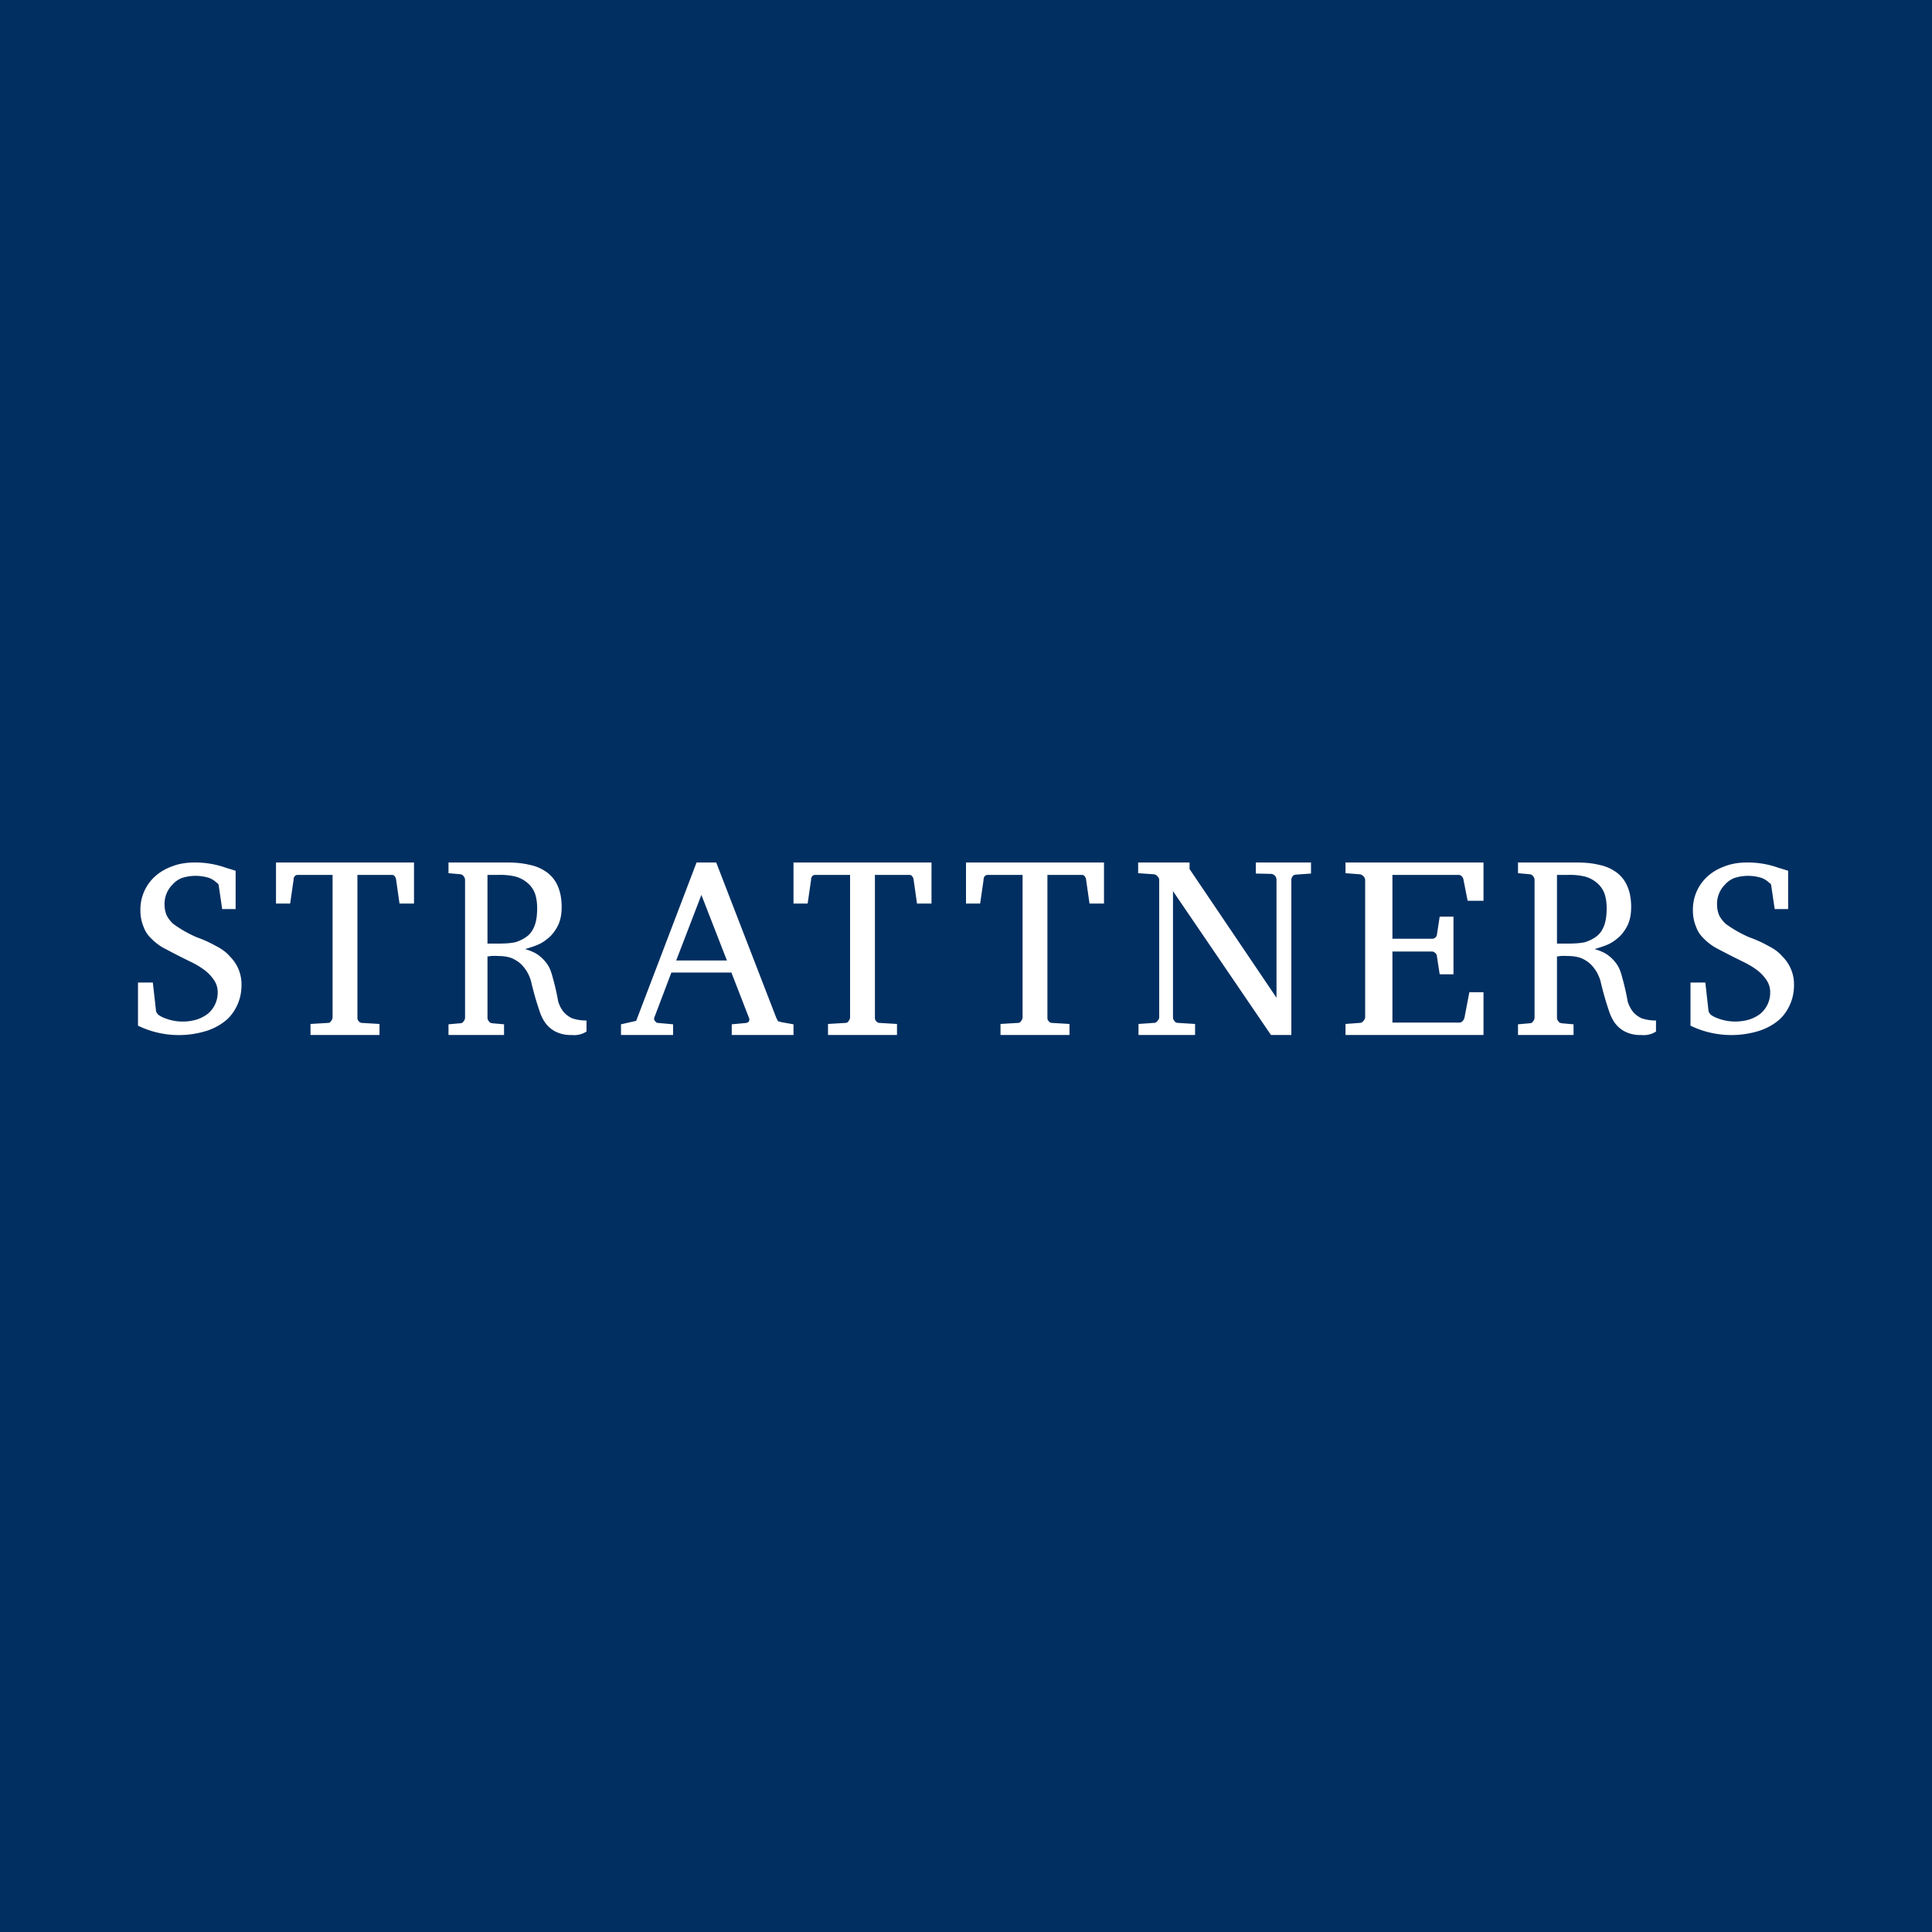 <!-- by TradeStack --><svg width="56" height="56" viewBox="0 0 56 56" xmlns="http://www.w3.org/2000/svg"><path fill="#012F61" d="M0 0h56v56H0z"/><path d="M52 28.55c0 .18-.03.36-.1.53-.07.17-.17.33-.32.47-.15.13-.33.24-.56.32a2.72 2.72 0 0 1-2.02-.14v-1.25h.43l.09.8c0 .03.01.06.04.1a.2.2 0 0 0 .07.06l.05.03a1.44 1.44 0 0 0 1.03.08c.12-.04.23-.1.32-.17a.8.8 0 0 0 .28-.62.61.61 0 0 0-.12-.37 1.2 1.2 0 0 0-.3-.3 2.46 2.46 0 0 0-.38-.22 24.61 24.61 0 0 1-.8-.41 1.66 1.66 0 0 1-.33-.26c-.1-.1-.17-.2-.22-.34a1.21 1.21 0 0 1-.09-.47 1.29 1.29 0 0 1 .45-1.01c.14-.12.3-.21.5-.28.19-.07.4-.1.62-.1a2.62 2.62 0 0 1 .9.15l.23.07.06.02v1.11h-.39l-.1-.68c0-.03-.02-.06-.04-.07a.47.47 0 0 1-.06-.05.65.65 0 0 0-.17-.1 1.3 1.3 0 0 0-.8 0c-.1.04-.19.1-.26.18a.79.79 0 0 0-.24.6c0 .1.02.2.06.3.04.08.1.16.18.24a3.47 3.47 0 0 0 .7.4c.2.07.39.16.55.25.16.08.3.18.4.3a1.13 1.13 0 0 1 .34.83ZM39 30v-.32l.4-.03c.05 0 .1-.02.12-.06a.16.16 0 0 0 .05-.1V25.5a.16.16 0 0 0-.05-.1.17.17 0 0 0-.12-.06l-.4-.03V25h4v1.11h-.46l-.12-.61a.18.18 0 0 0-.05-.1.12.12 0 0 0-.09-.04h-1.92v1.85h1.15c.04 0 .07-.01.1-.04s.04-.06.04-.08l.08-.52h.4v1.67h-.4l-.08-.52c0-.03-.01-.06-.04-.09s-.07-.05-.1-.05h-1.15v2.06h1.95c.03 0 .06-.02.09-.05a.22.22 0 0 0 .05-.1l.14-.73H43V30h-4ZM37.58 25.35c-.05 0-.1.02-.12.06a.18.18 0 0 0-.03.1V30h-.59L34 25.83v3.66c0 .03.01.07.04.1.02.04.06.06.12.06l.48.03V30H33v-.32l.43-.03c.06 0 .1-.02.12-.06a.16.16 0 0 0 .05-.1V25.5a.16.16 0 0 0-.05-.1.16.16 0 0 0-.12-.06l-.44-.03V25h1.49v.19L37 28.92V25.5a.17.17 0 0 0-.16-.17l-.44-.01V25H38v.32l-.42.03ZM21.21 30v-.31l.43-.04.06-.03a.13.13 0 0 0 .02-.07v-.02l-.52-1.34h-1.74l-.5 1.32v.02c0 .03.01.05.04.08.02.03.05.04.07.04l.44.04V30H18v-.31l.44-.1L20.19 25h.57l1.74 4.5.05.1.11.03.34.06V30h-1.79Zm-.88-4.06-.73 1.9h1.47l-.74-1.9ZM17 29.9a.66.66 0 0 1-.43.1.97.97 0 0 1-.47-.1.84.84 0 0 1-.3-.26c-.07-.1-.13-.23-.17-.36a8.62 8.62 0 0 1-.24-.85c-.04-.13-.1-.26-.18-.36a.84.84 0 0 0-.3-.26c-.12-.07-.29-.1-.48-.1a1.5 1.5 0 0 0-.2 0l-.06.01h-.04v1.78c0 .03.01.07.04.1.02.04.05.05.1.06l.34.03V30H13v-.31l.34-.03c.04 0 .08-.02.1-.06a.17.17 0 0 0 .04-.1v-4a.17.17 0 0 0-.04-.1.14.14 0 0 0-.1-.06l-.34-.03V25h1.7c.24 0 .46.02.66.07.2.04.36.12.5.22.13.1.24.23.31.4.07.16.11.36.11.6 0 .2-.03.36-.09.5-.06.13-.14.25-.24.35-.1.09-.2.17-.33.23s-.27.1-.4.14c.17.05.31.11.42.2.1.08.19.18.25.28.06.1.1.22.13.34a7.08 7.08 0 0 1 .16.7c.03.1.08.2.14.28.06.08.15.15.25.2.11.04.25.07.43.07v.32Zm-1.43-3.57c0-.16-.02-.3-.06-.42a.72.72 0 0 0-.2-.3.89.89 0 0 0-.36-.2 1.86 1.86 0 0 0-.52-.05h-.3v1.99h.33c.18 0 .34-.01.48-.04.13-.04.25-.1.35-.18.1-.08.16-.18.21-.31.05-.14.07-.3.07-.5ZM48 29.9a.66.66 0 0 1-.43.1.97.97 0 0 1-.47-.1.84.84 0 0 1-.3-.26c-.07-.1-.13-.23-.17-.36a8.62 8.62 0 0 1-.24-.85c-.04-.13-.1-.26-.18-.36a.84.84 0 0 0-.3-.26c-.12-.07-.29-.1-.48-.1a1.5 1.5 0 0 0-.2 0l-.06.01h-.04v1.78c0 .03.01.07.04.1.02.04.05.05.1.06l.34.03V30H44v-.31l.34-.03c.04 0 .08-.02.1-.06a.17.17 0 0 0 .04-.1v-4a.17.17 0 0 0-.04-.1.14.14 0 0 0-.1-.06l-.34-.03V25h1.7c.24 0 .46.02.66.07.2.04.36.12.5.22.13.1.24.23.31.4.07.16.11.36.11.6 0 .2-.03.36-.09.5-.06.13-.14.25-.24.35-.1.09-.2.17-.33.23s-.27.1-.4.14c.17.05.31.11.42.2.1.08.19.18.25.28.06.1.1.22.13.34a7.08 7.08 0 0 1 .16.7c.03.1.08.2.14.28.06.08.15.15.25.2.11.04.25.07.43.07v.32Zm-1.43-3.57c0-.16-.02-.3-.06-.42a.72.72 0 0 0-.2-.3.89.89 0 0 0-.36-.2 1.86 1.86 0 0 0-.52-.05h-.3v1.99h.33c.18 0 .34-.01.48-.04.13-.04.25-.1.35-.18.1-.08.16-.18.21-.31.05-.14.07-.3.07-.5ZM11.58 26.19l-.1-.7a.17.17 0 0 0-.04-.09.09.09 0 0 0-.07-.04h-1.01v4.13c0 .03 0 .07.03.1.03.04.06.06.11.06l.5.03V30H9v-.32l.5-.03c.05 0 .08-.02.1-.06a.17.17 0 0 0 .04-.1v-4.13H8.63a.11.11 0 0 0-.09.04.15.15 0 0 0-.03.1l-.1.69H8V25h4v1.19h-.42ZM26.58 26.19l-.1-.7a.17.17 0 0 0-.04-.09.09.09 0 0 0-.07-.04h-1.01v4.13c0 .03 0 .07.03.1.03.04.06.06.11.06l.5.03V30h-2v-.32l.5-.03c.05 0 .08-.02.1-.06a.17.17 0 0 0 .04-.1v-4.13h-1.01a.11.11 0 0 0-.09.04.15.15 0 0 0-.03.1l-.1.69H23V25h4v1.19h-.42ZM31.58 26.19l-.1-.7a.17.17 0 0 0-.04-.09.09.09 0 0 0-.07-.04h-1.01v4.13c0 .03 0 .07.03.1.03.04.06.06.11.06l.5.03V30h-2v-.32l.5-.03c.05 0 .08-.02.1-.06a.17.17 0 0 0 .04-.1v-4.13h-1.01a.11.11 0 0 0-.09.04.15.15 0 0 0-.03.1l-.1.69H28V25h4v1.19h-.42ZM7 28.55c0 .18-.03.36-.1.53-.07.17-.17.33-.32.47-.15.13-.33.24-.56.32A2.71 2.71 0 0 1 4 29.73v-1.25h.43l.09.8c0 .03.01.06.04.1a.2.2 0 0 0 .07.06l.05.03a1.43 1.43 0 0 0 1.03.08c.12-.04.23-.1.32-.17a.8.8 0 0 0 .28-.62.61.61 0 0 0-.12-.37 1.2 1.2 0 0 0-.3-.3 2.45 2.45 0 0 0-.38-.22 24.49 24.49 0 0 1-.8-.41 1.66 1.66 0 0 1-.33-.26c-.1-.1-.17-.2-.22-.34a1.21 1.21 0 0 1-.09-.47 1.29 1.29 0 0 1 .45-1.01c.14-.12.3-.21.5-.28.19-.07.4-.1.62-.1a2.62 2.62 0 0 1 .9.15l.23.07.06.02v1.11h-.39l-.1-.68c0-.03-.02-.06-.04-.07a.47.47 0 0 1-.06-.05.67.67 0 0 0-.17-.1 1.3 1.3 0 0 0-.8 0c-.1.04-.19.1-.26.18a.79.79 0 0 0-.24.6c0 .1.02.2.06.3.04.08.1.16.18.24a3.46 3.46 0 0 0 .7.4c.2.07.39.16.55.25.16.08.3.18.4.3a1.13 1.13 0 0 1 .34.83Z" fill="#fff"/></svg>